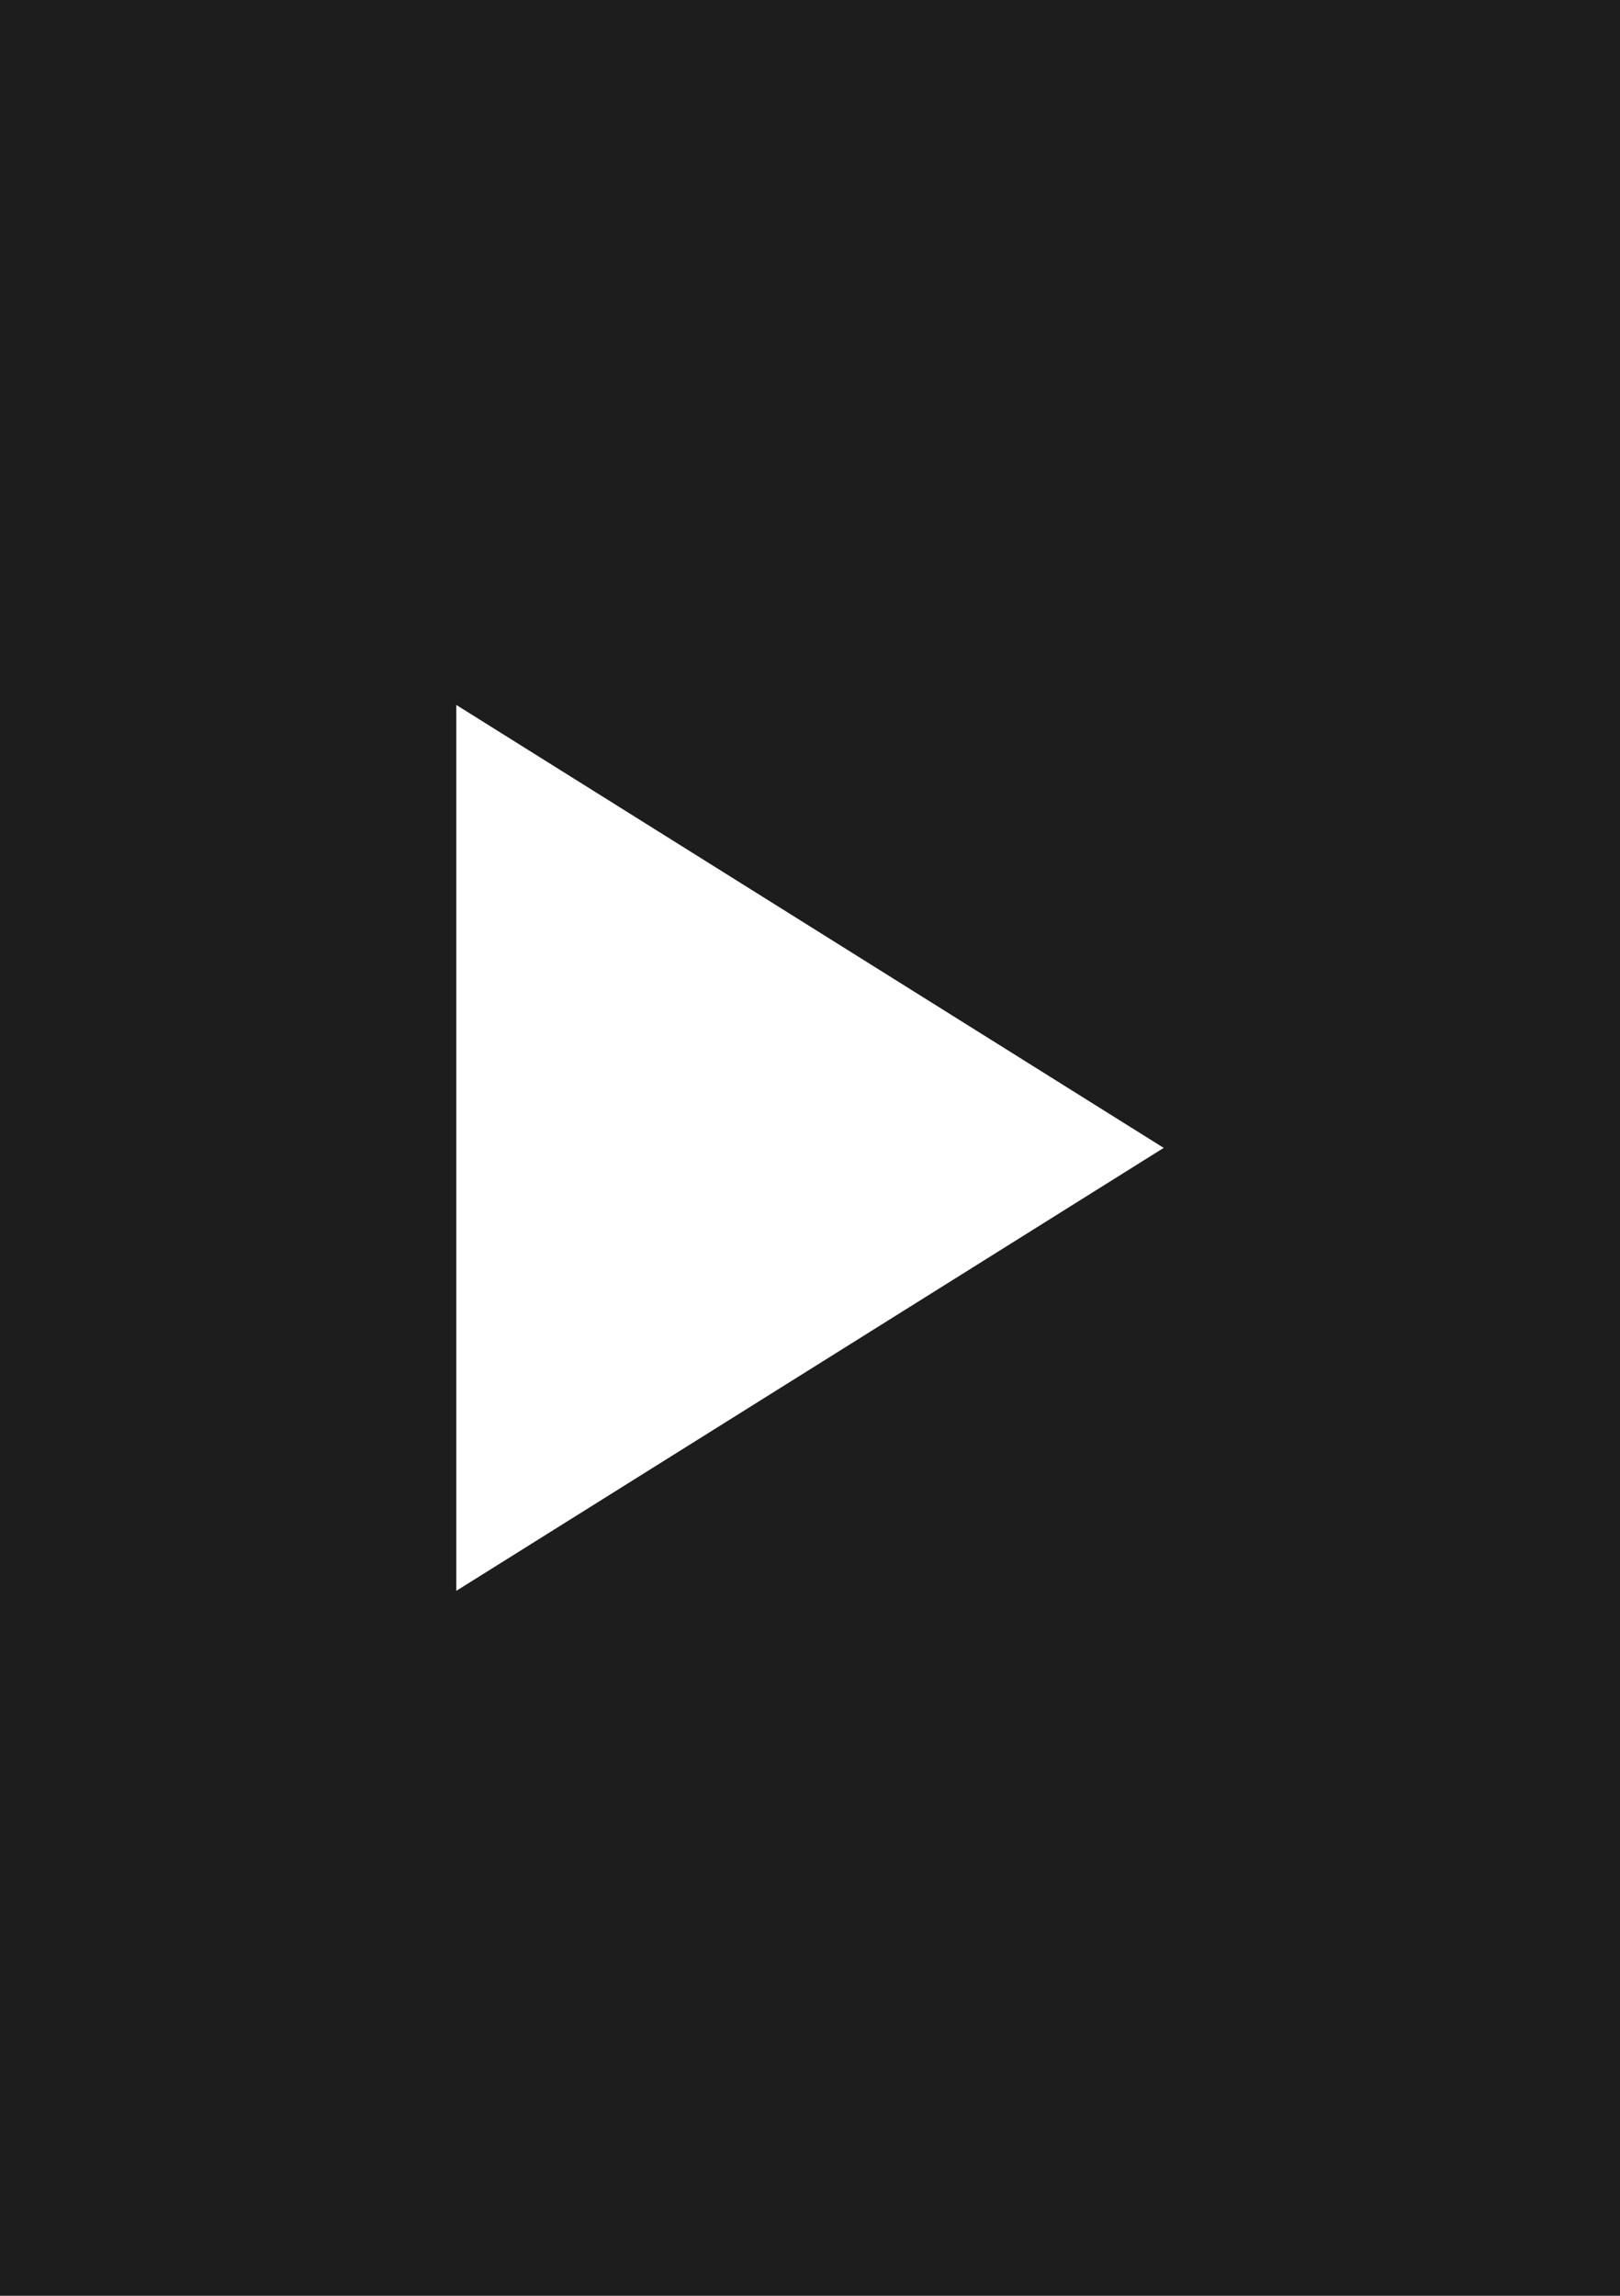 <svg version="1.0" id="Направляющие" xmlns="http://www.w3.org/2000/svg" x="0" y="0" viewBox="0 0 60 85" xml:space="preserve"><path id="canvas_background_8_" fill="#1D1D1D" d="M0 0h60v85H0z"/><path id="play" fill="#FFF" d="M16.9 26.1v32.8l26.2-16.4z"/></svg>